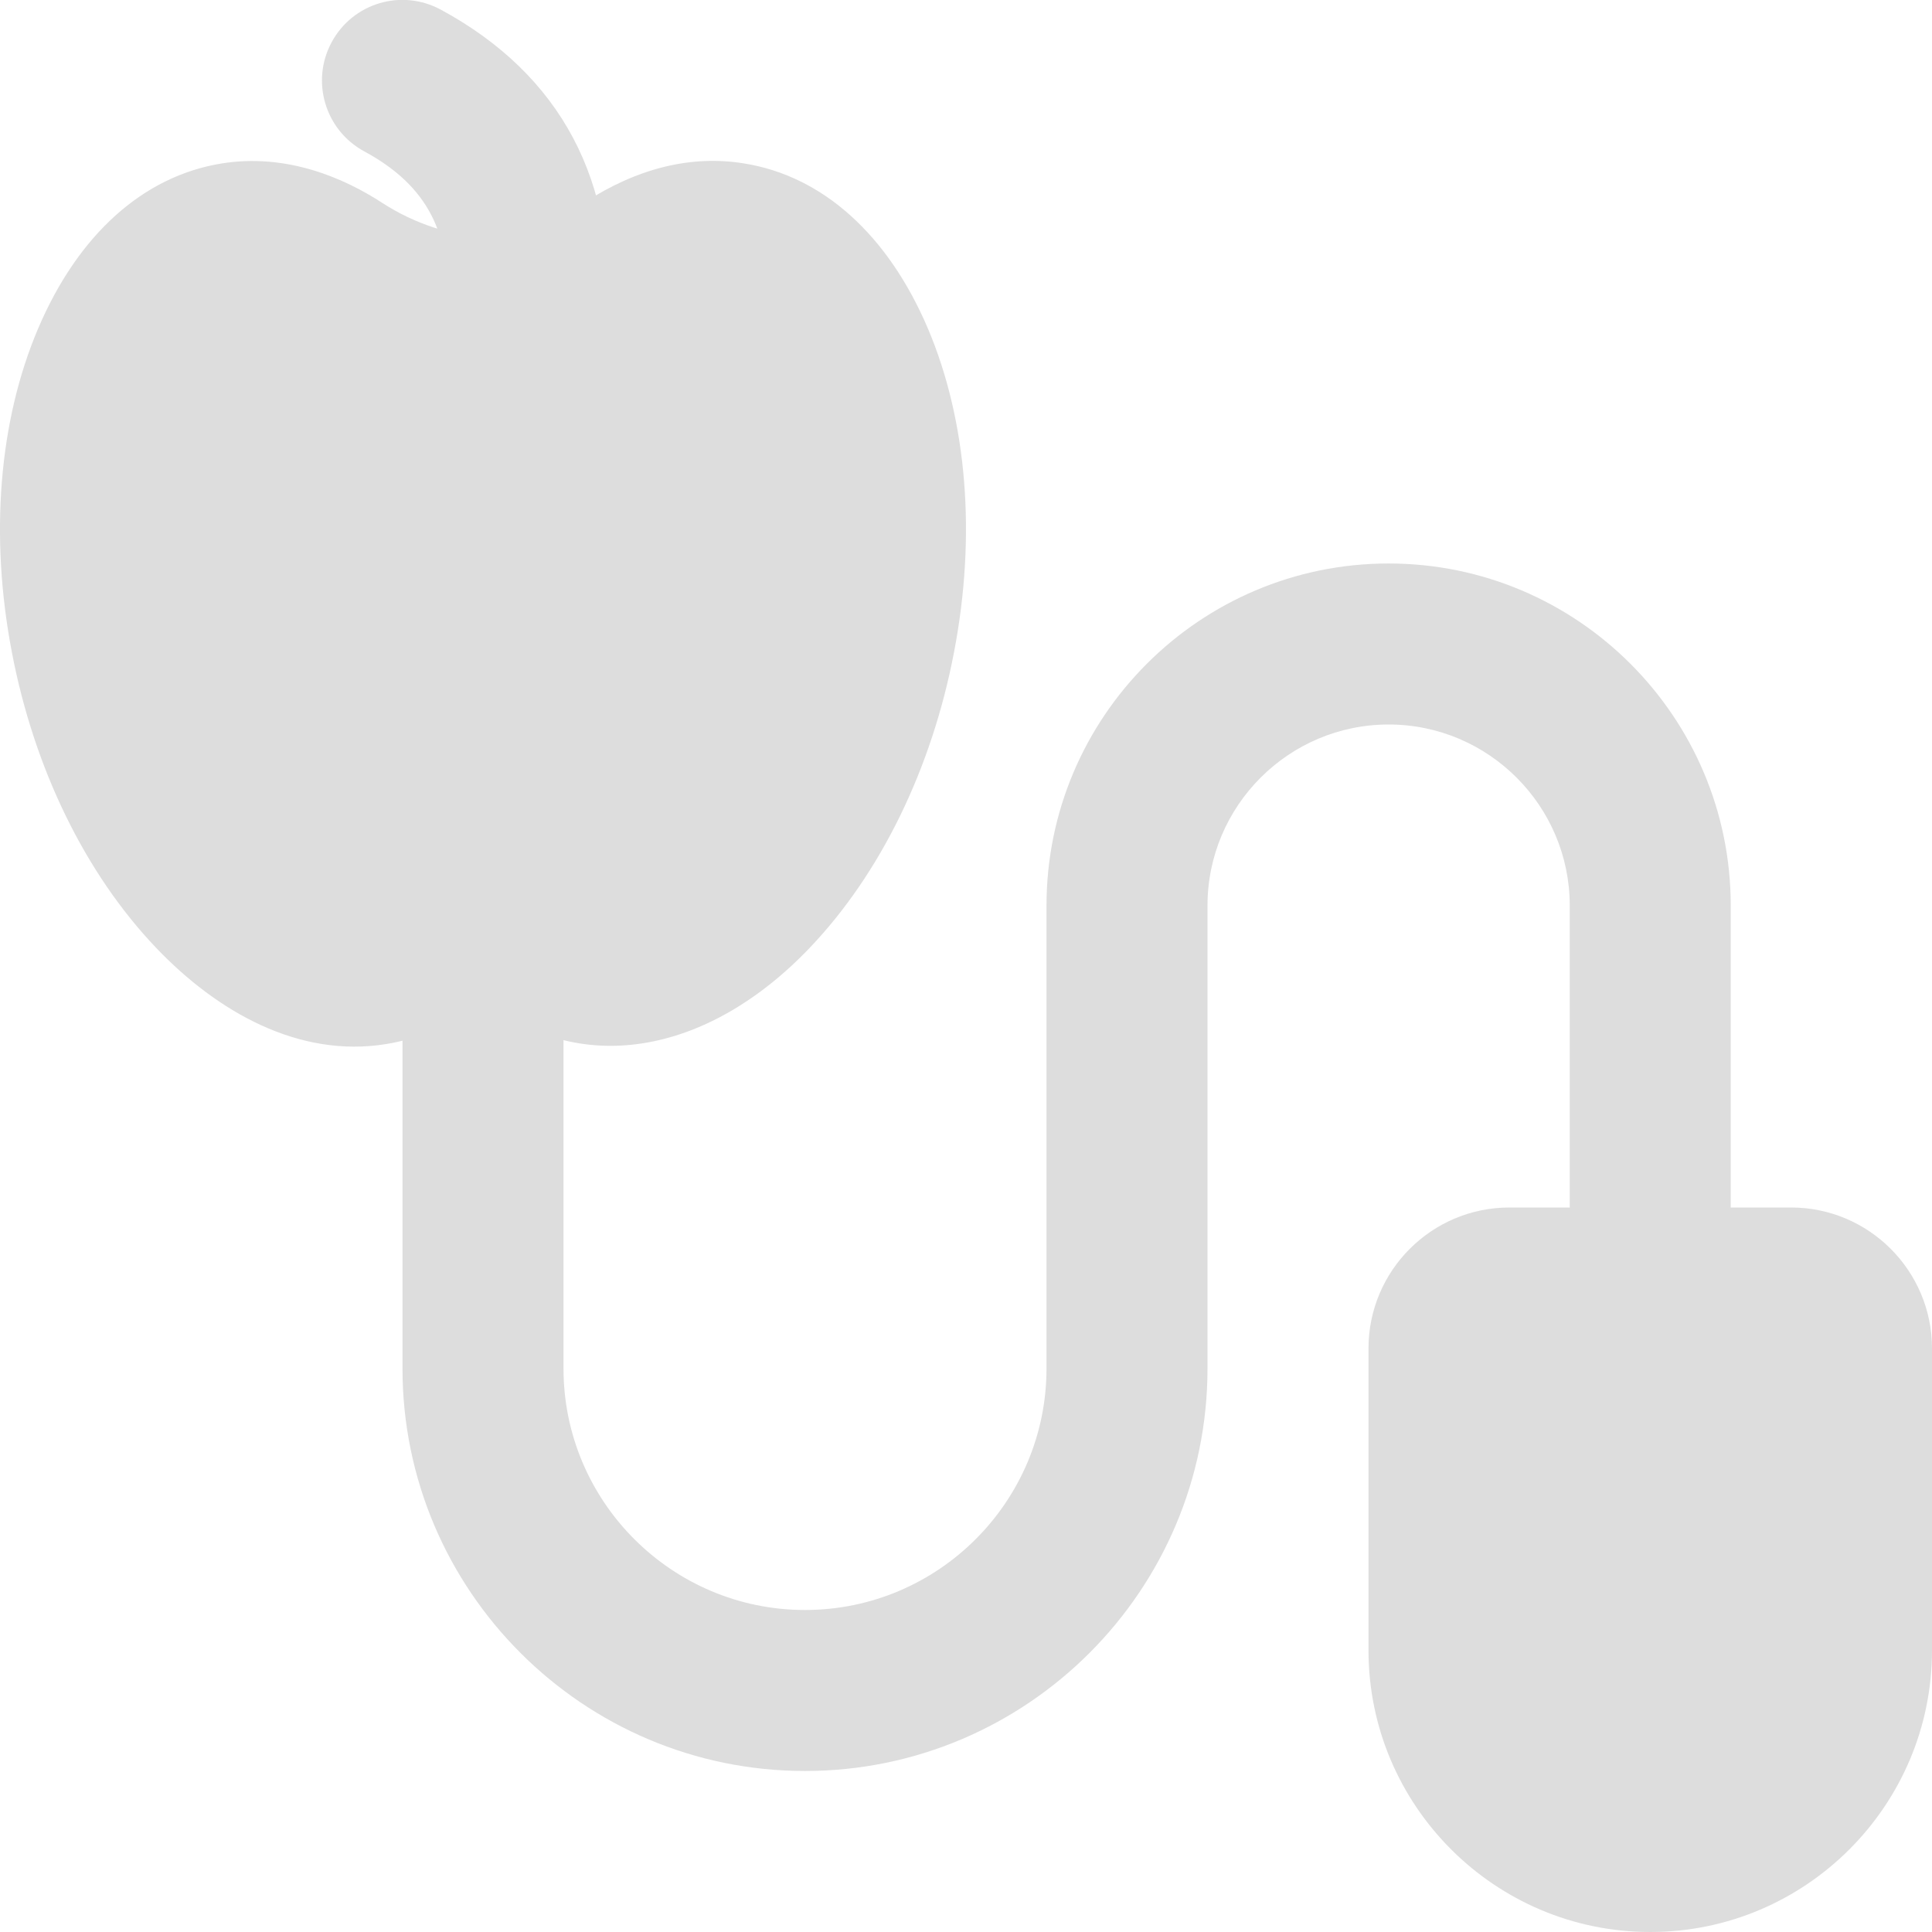 <svg width="100" height="100" viewBox="0 0 100 100" fill="none" xmlns="http://www.w3.org/2000/svg">
<g clip-path="url(#clip0)">
<path d="M85.417 100C77.375 100 70.833 93.458 70.833 85.417V69.792C70.833 65.771 74.104 62.5 78.125 62.5H92.708C96.729 62.5 100 65.771 100 69.792V85.417C100 93.458 93.458 100 85.417 100Z" fill="#DDDDDD"/>
<path d="M41.667 91.666C30.179 91.666 20.833 82.321 20.833 70.833V50H29.167V70.833C29.167 77.725 34.775 83.333 41.667 83.333C48.558 83.333 54.167 77.725 54.167 70.833V46.875C54.167 37.108 62.108 29.166 71.875 29.166C81.642 29.166 89.583 37.108 89.583 46.875V65.625H81.25V46.875C81.25 41.708 77.042 37.5 71.875 37.5C66.708 37.5 62.5 41.708 62.5 46.875V70.833C62.5 82.321 53.154 91.666 41.667 91.666Z" fill="#DDDDDD"/>
<path d="M48.025 16.996C45.958 12.15 42.591 9.121 38.537 8.463C35.783 8.008 32.975 8.704 30.22 10.5C28.433 11.658 26.729 12.242 25.15 12.242C23.47 12.242 21.462 11.592 19.783 10.5C17.883 9.263 14.887 7.904 11.458 8.463C7.404 9.121 4.041 12.15 1.975 17C-0.059 21.779 -0.542 27.733 0.616 33.767C1.766 39.788 4.416 45.217 8.079 49.058C11.229 52.362 15.462 54.783 20 54.038C21.791 53.75 23.466 52.967 24.995 51.704C29.875 55.725 36.541 54.692 41.916 49.054C45.579 45.212 48.229 39.783 49.379 33.763C50.541 27.733 50.058 21.779 48.025 16.996Z" fill="#DDDDDD"/>
<path d="M27.254 20.5C27.142 20.5 27.025 20.496 26.908 20.487C24.613 20.296 22.908 18.287 23.096 15.992C23.417 12.104 22.108 9.592 18.85 7.833C16.829 6.737 16.071 4.212 17.167 2.183C18.262 0.154 20.783 -0.6 22.817 0.5C29.029 3.858 32 9.454 31.404 16.675C31.221 18.85 29.404 20.5 27.254 20.5Z" fill="#DDDDDD"/>
</g>
<defs>
<clipPath id="clip0">
<rect width="100" height="100" fill="white"/>
</clipPath>
</defs>
</svg>
